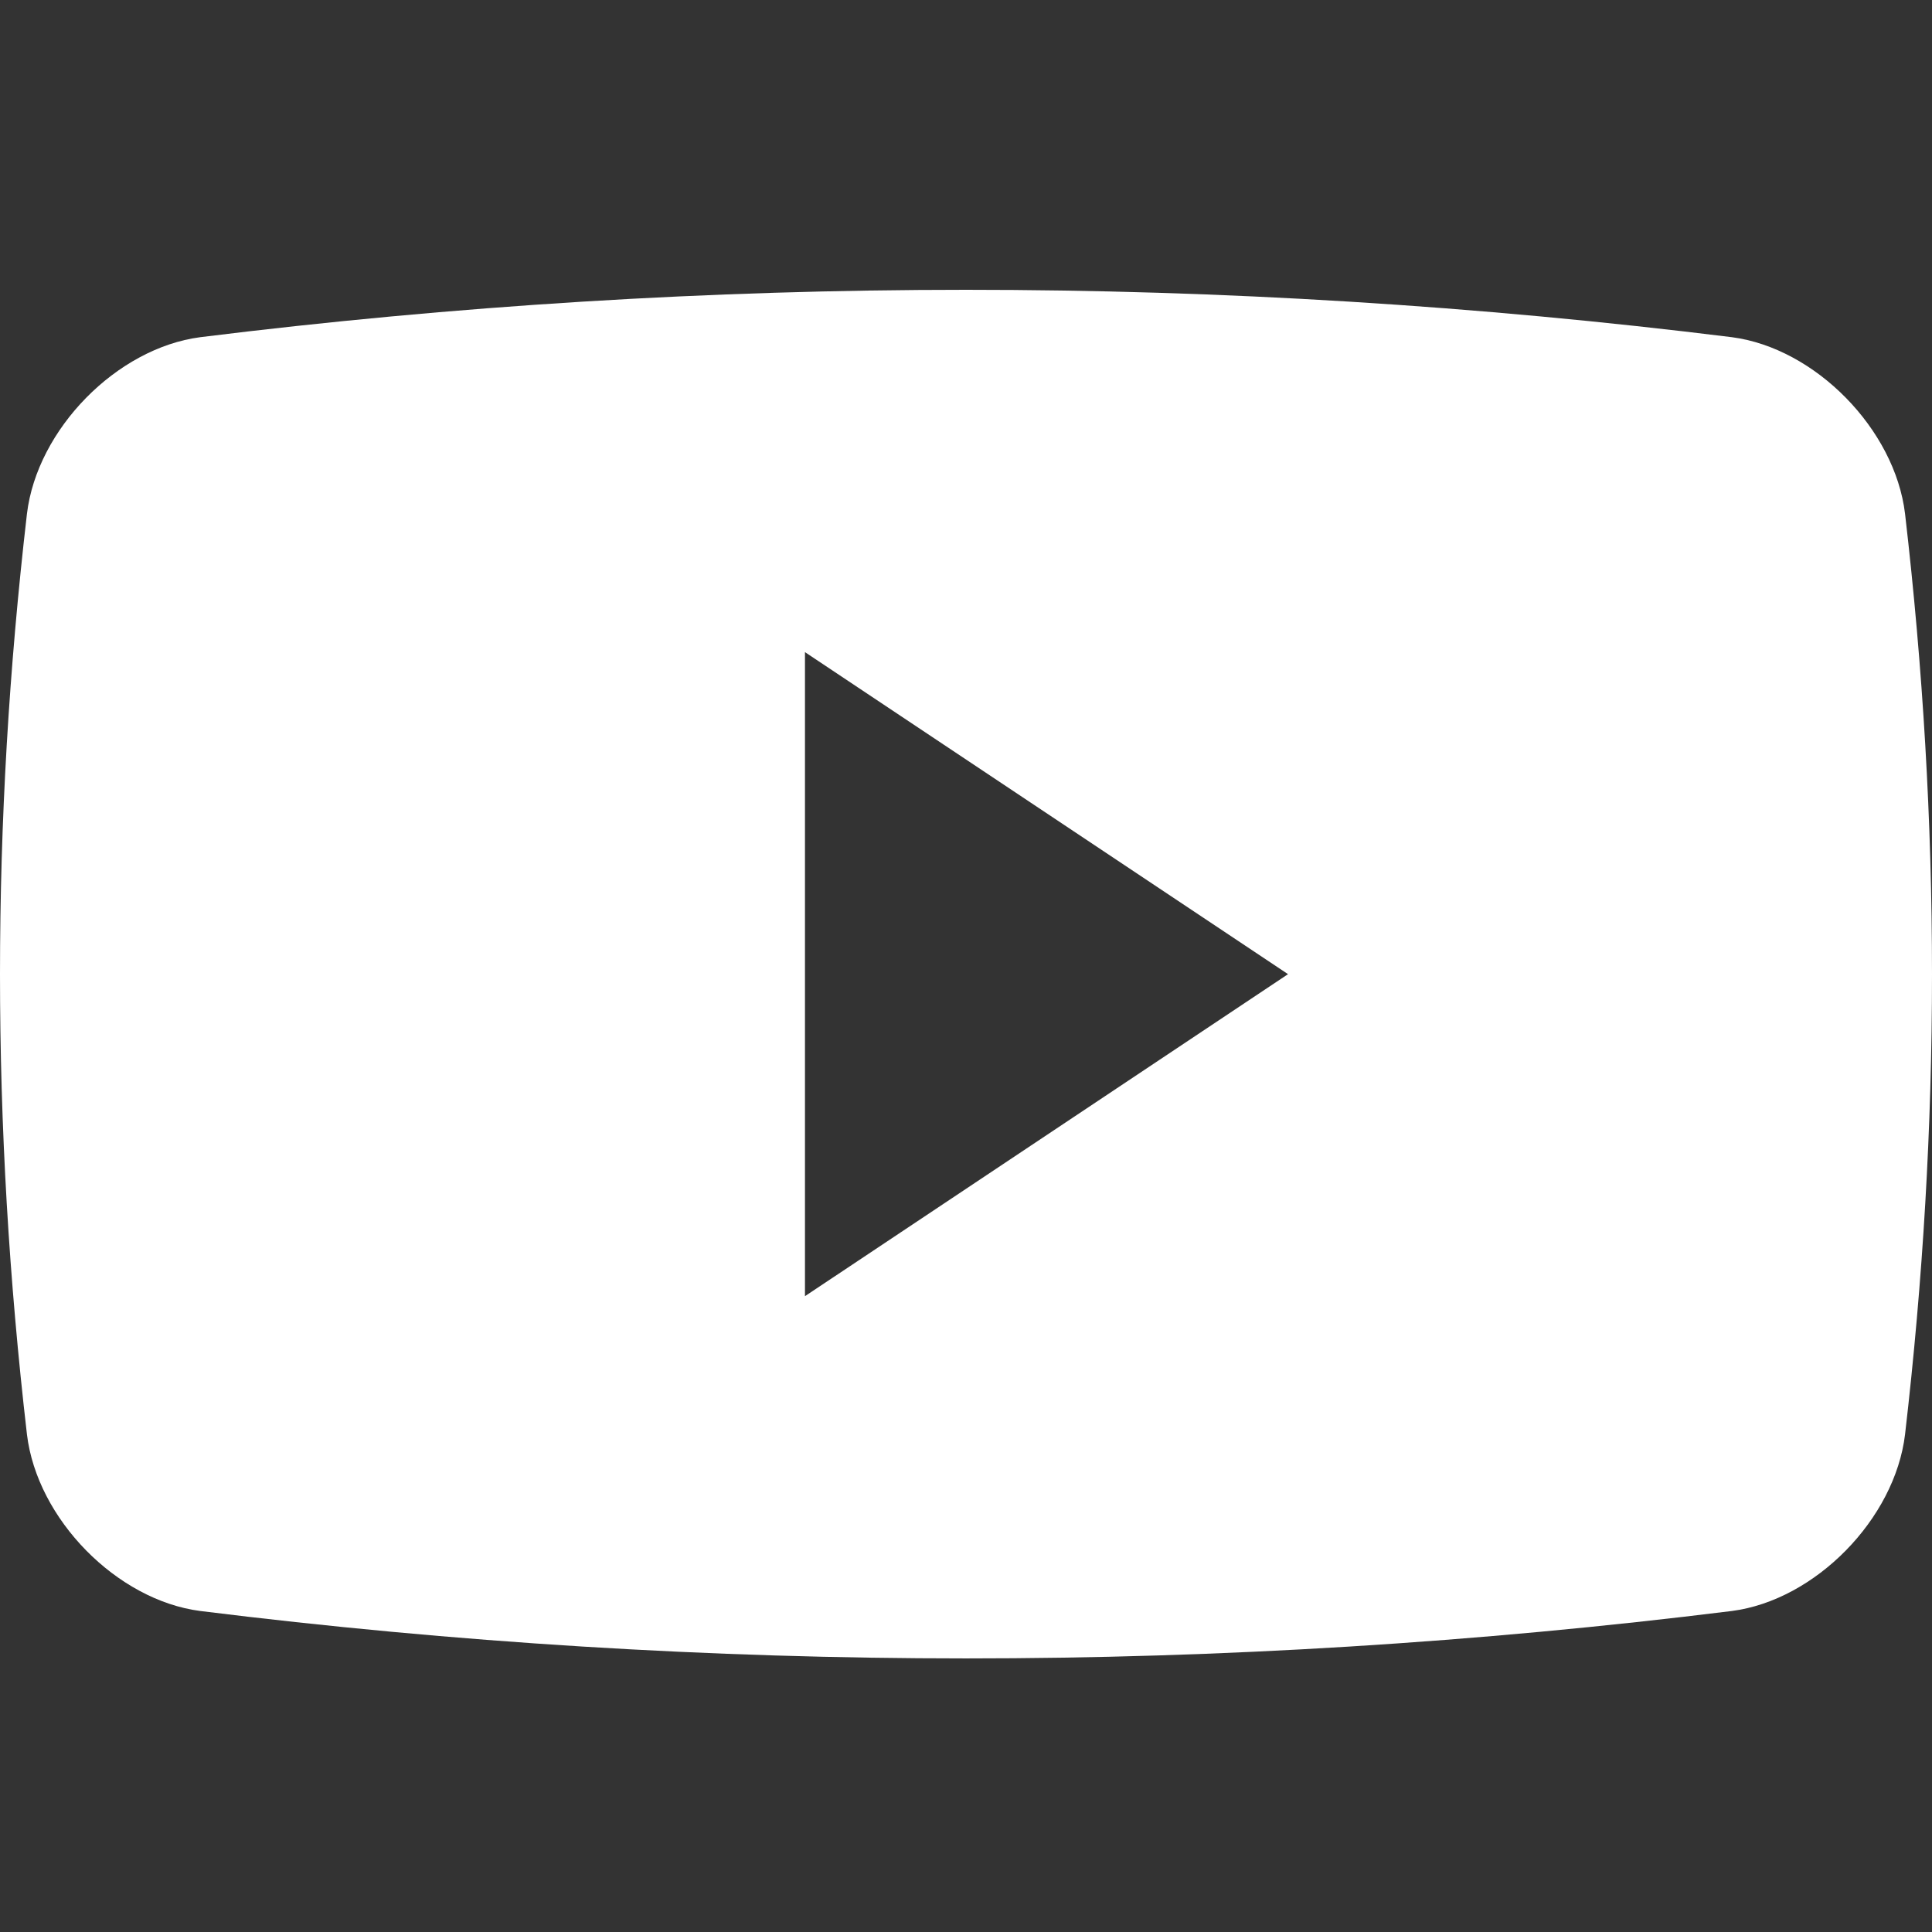 <svg width="40" height="40" viewBox="0 0 40 40" fill="none" xmlns="http://www.w3.org/2000/svg">
<rect x="0" y="0" width="40" height="40" fill="#333333" stroke="none"/>
<g clip-path="url(#clip0_7116_619)">
<path d="M39.442 10.637C39.232 8.886 37.582 7.206 35.855 6.981C25.324 5.673 14.674 5.673 4.147 6.981C2.418 7.206 0.768 8.886 0.558 10.637C-0.186 17.057 -0.186 23.281 0.558 29.698C0.768 31.45 2.418 33.131 4.147 33.354C14.674 34.663 25.324 34.663 35.855 33.354C37.582 33.131 39.232 31.45 39.442 29.698C40.186 23.281 40.186 17.057 39.442 10.637ZM16.666 26.836V13.502L26.667 20.169L16.666 26.836Z" fill="white"/>
</g>
<defs>
<clipPath id="clip0_7116_619">
<rect width="40" height="40" fill="white"/>
</clipPath>
</defs>
</svg>
